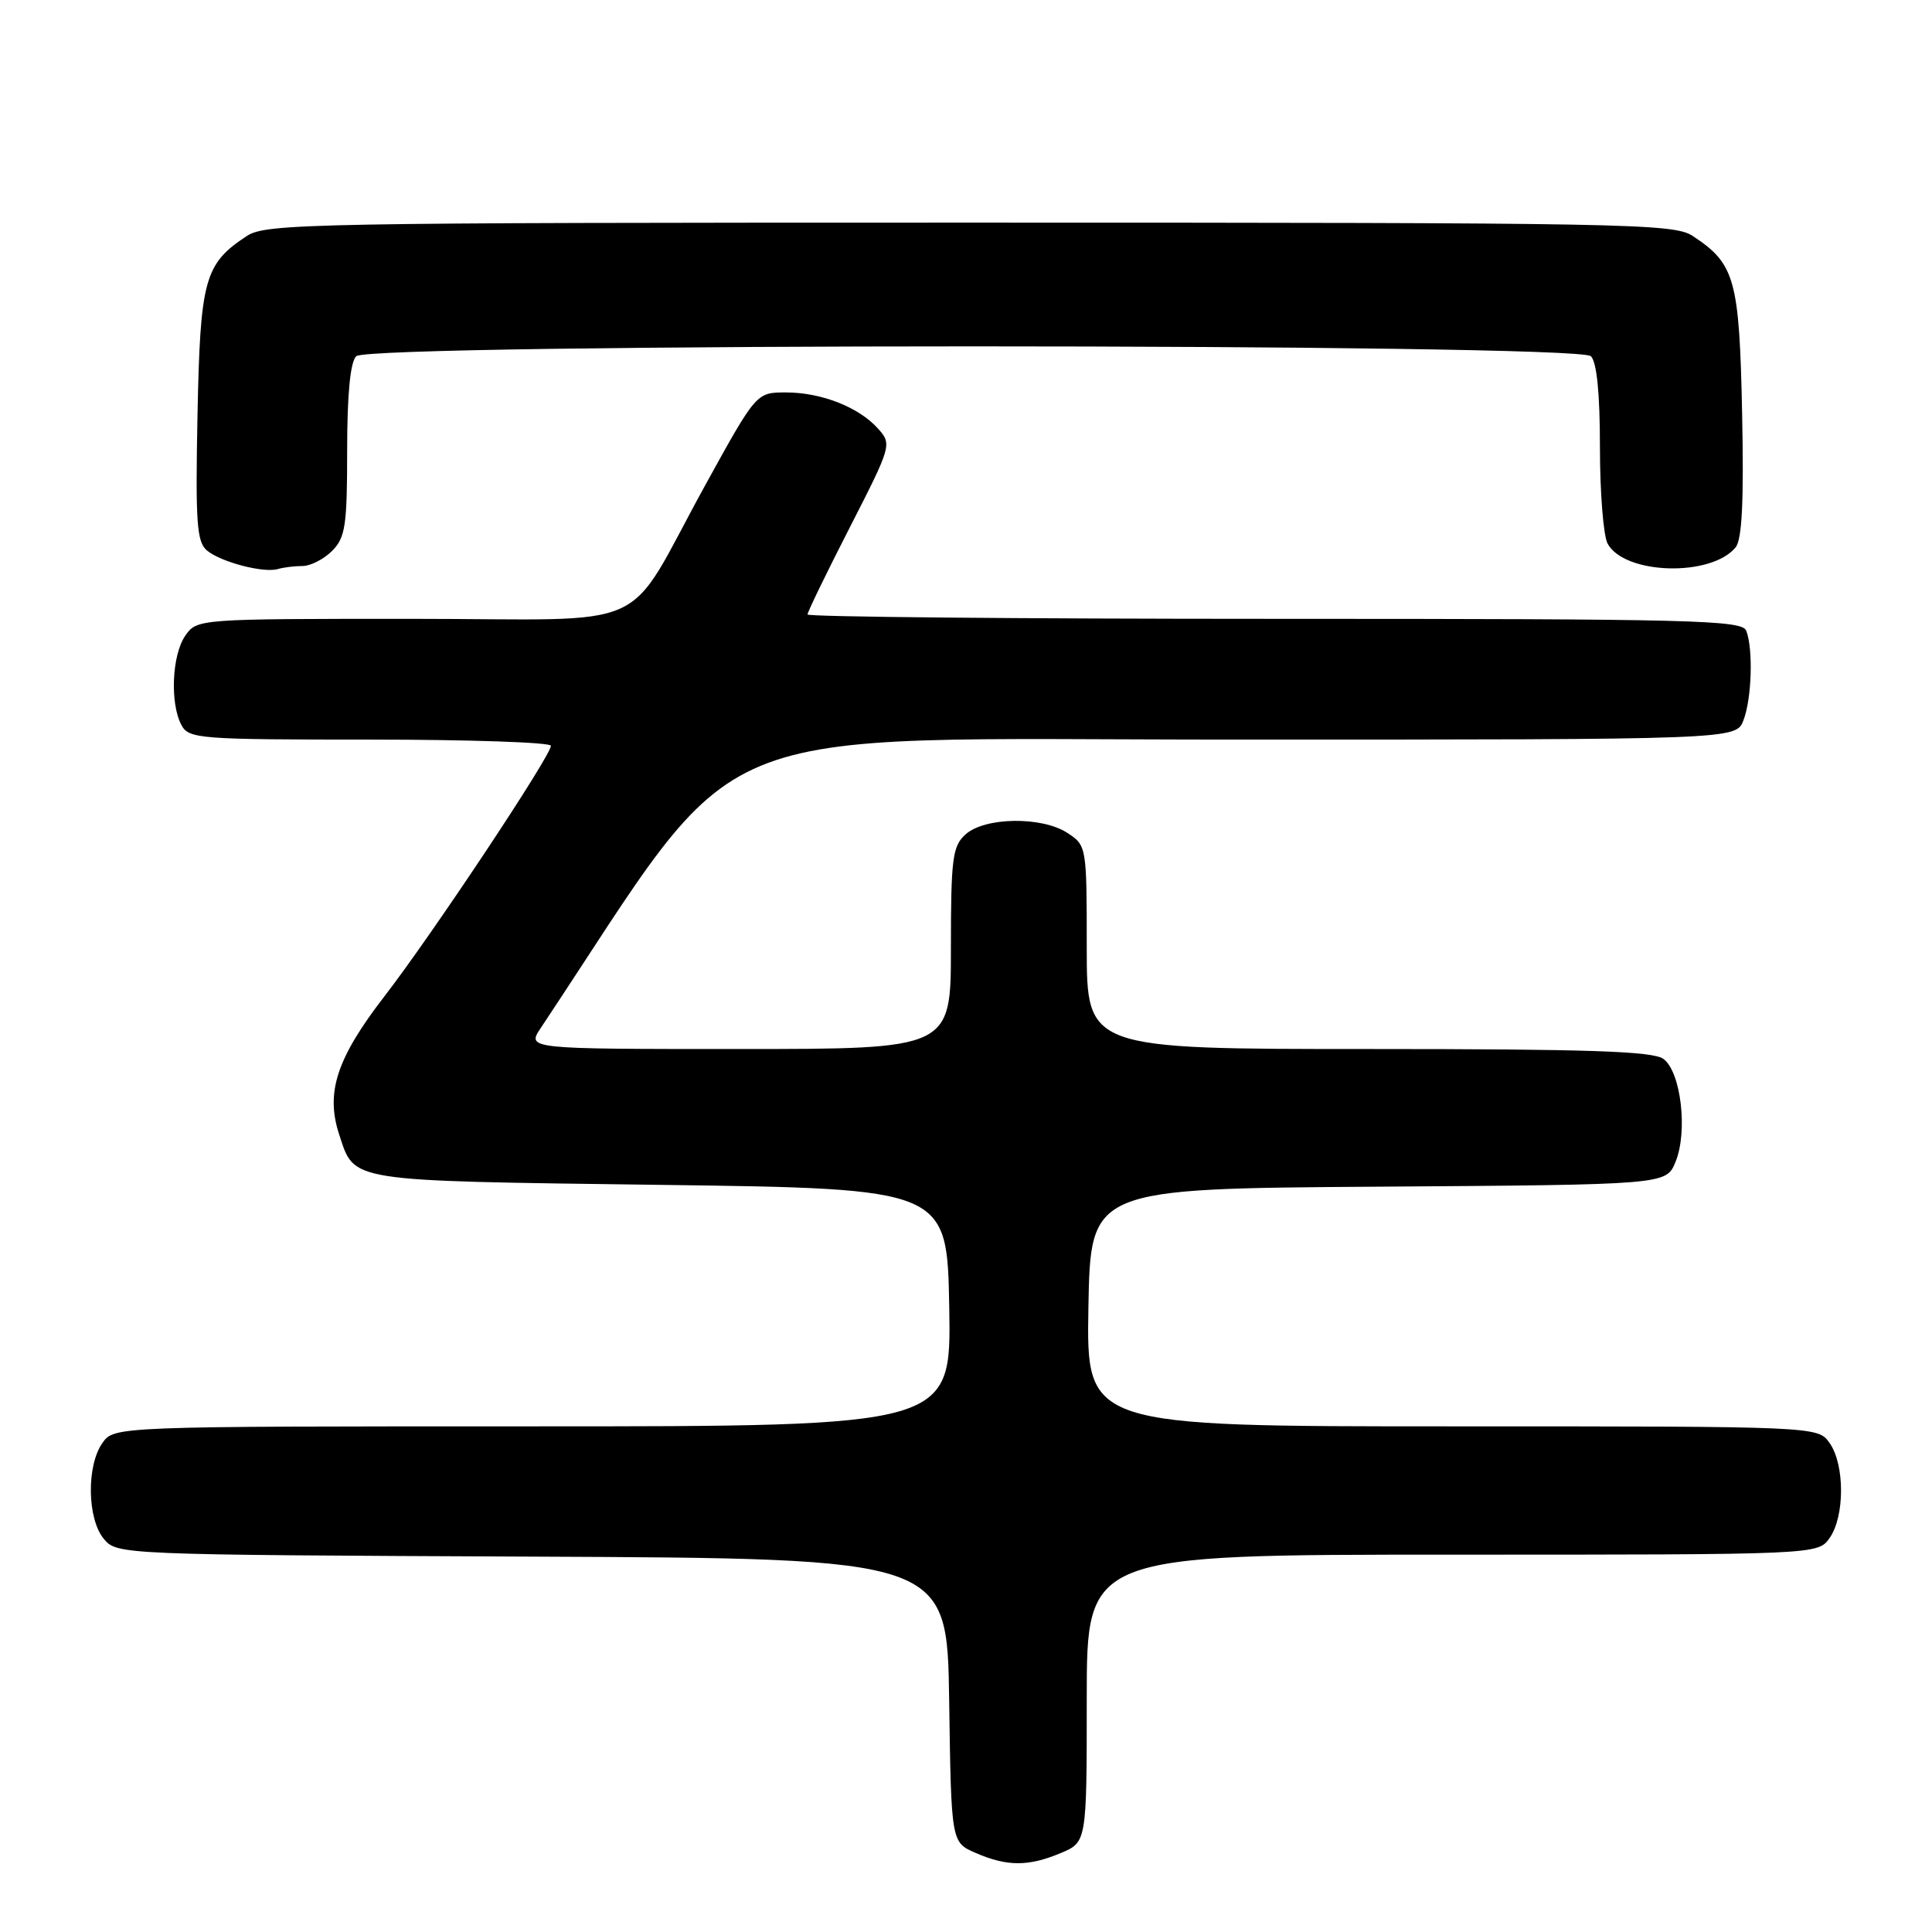 <?xml version="1.0" encoding="UTF-8" standalone="no"?>
<!DOCTYPE svg PUBLIC "-//W3C//DTD SVG 1.1//EN" "http://www.w3.org/Graphics/SVG/1.1/DTD/svg11.dtd" >
<svg xmlns="http://www.w3.org/2000/svg" xmlns:xlink="http://www.w3.org/1999/xlink" version="1.1" viewBox="0 0 256 256">
 <g >
 <path fill="currentColor"
d=" M 140.53 245.55 C 144.00 244.10 144.00 244.10 144.00 225.05 C 144.00 206.00 144.00 206.00 192.44 206.00 C 240.89 206.00 240.89 206.00 242.44 203.78 C 244.45 200.92 244.45 194.08 242.44 191.22 C 240.89 189.00 240.89 189.00 192.42 189.00 C 143.95 189.00 143.95 189.00 144.22 173.25 C 144.50 157.50 144.50 157.50 182.63 157.24 C 220.77 156.98 220.77 156.98 222.01 153.97 C 223.67 149.96 222.74 142.01 220.41 140.31 C 219.01 139.29 210.50 139.00 181.31 139.00 C 144.00 139.00 144.00 139.00 144.00 125.52 C 144.00 112.16 143.98 112.03 141.44 110.37 C 138.05 108.15 130.47 108.26 127.93 110.57 C 126.21 112.12 126.00 113.75 126.00 125.65 C 126.00 139.00 126.00 139.00 97.90 139.00 C 69.80 139.00 69.80 139.00 71.65 136.22 C 99.38 94.52 91.00 98.00 163.61 98.00 C 230.05 98.00 230.05 98.00 231.02 95.43 C 232.12 92.56 232.32 86.00 231.39 83.58 C 230.85 82.16 224.41 82.00 168.89 82.00 C 134.85 82.00 107.00 81.74 107.00 81.42 C 107.00 81.10 109.52 75.90 112.61 69.87 C 118.13 59.07 118.19 58.87 116.36 56.81 C 113.82 53.96 108.85 52.00 104.14 52.00 C 100.22 52.00 100.22 52.00 93.47 64.25 C 82.44 84.27 87.43 82.00 54.49 82.00 C 26.30 82.00 26.10 82.01 24.56 84.22 C 22.78 86.76 22.50 93.19 24.04 96.07 C 25.01 97.90 26.37 98.00 49.04 98.00 C 62.22 98.00 73.00 98.37 73.00 98.82 C 73.00 100.14 57.29 123.79 50.96 131.99 C 44.60 140.23 43.11 144.78 44.95 150.35 C 47.03 156.65 45.75 156.45 87.40 157.00 C 125.50 157.50 125.50 157.50 125.78 173.25 C 126.05 189.00 126.05 189.00 70.58 189.00 C 15.11 189.00 15.11 189.00 13.56 191.22 C 11.45 194.23 11.55 201.24 13.75 203.90 C 15.49 206.00 15.83 206.02 70.50 206.26 C 125.50 206.50 125.50 206.50 125.77 225.31 C 126.04 244.12 126.04 244.12 129.27 245.52 C 133.44 247.33 136.25 247.34 140.53 245.55 Z  M 40.08 75.00 C 41.14 75.00 42.90 74.10 44.00 73.00 C 45.76 71.24 46.00 69.67 46.00 59.70 C 46.00 52.24 46.41 47.99 47.20 47.20 C 48.94 45.46 209.06 45.46 210.80 47.20 C 211.59 47.99 212.00 52.15 212.00 59.27 C 212.00 65.24 212.46 70.98 213.01 72.02 C 215.22 76.14 226.69 76.49 229.97 72.54 C 230.83 71.50 231.08 66.45 230.84 54.75 C 230.47 37.00 229.90 34.94 224.28 31.26 C 221.76 29.61 215.75 29.50 128.50 29.50 C 41.25 29.50 35.24 29.61 32.72 31.26 C 27.09 34.96 26.53 36.98 26.17 55.01 C 25.89 69.23 26.07 71.81 27.42 72.94 C 29.29 74.49 34.93 75.96 36.83 75.40 C 37.56 75.18 39.03 75.00 40.08 75.00 Z "/>
</g>
</svg>